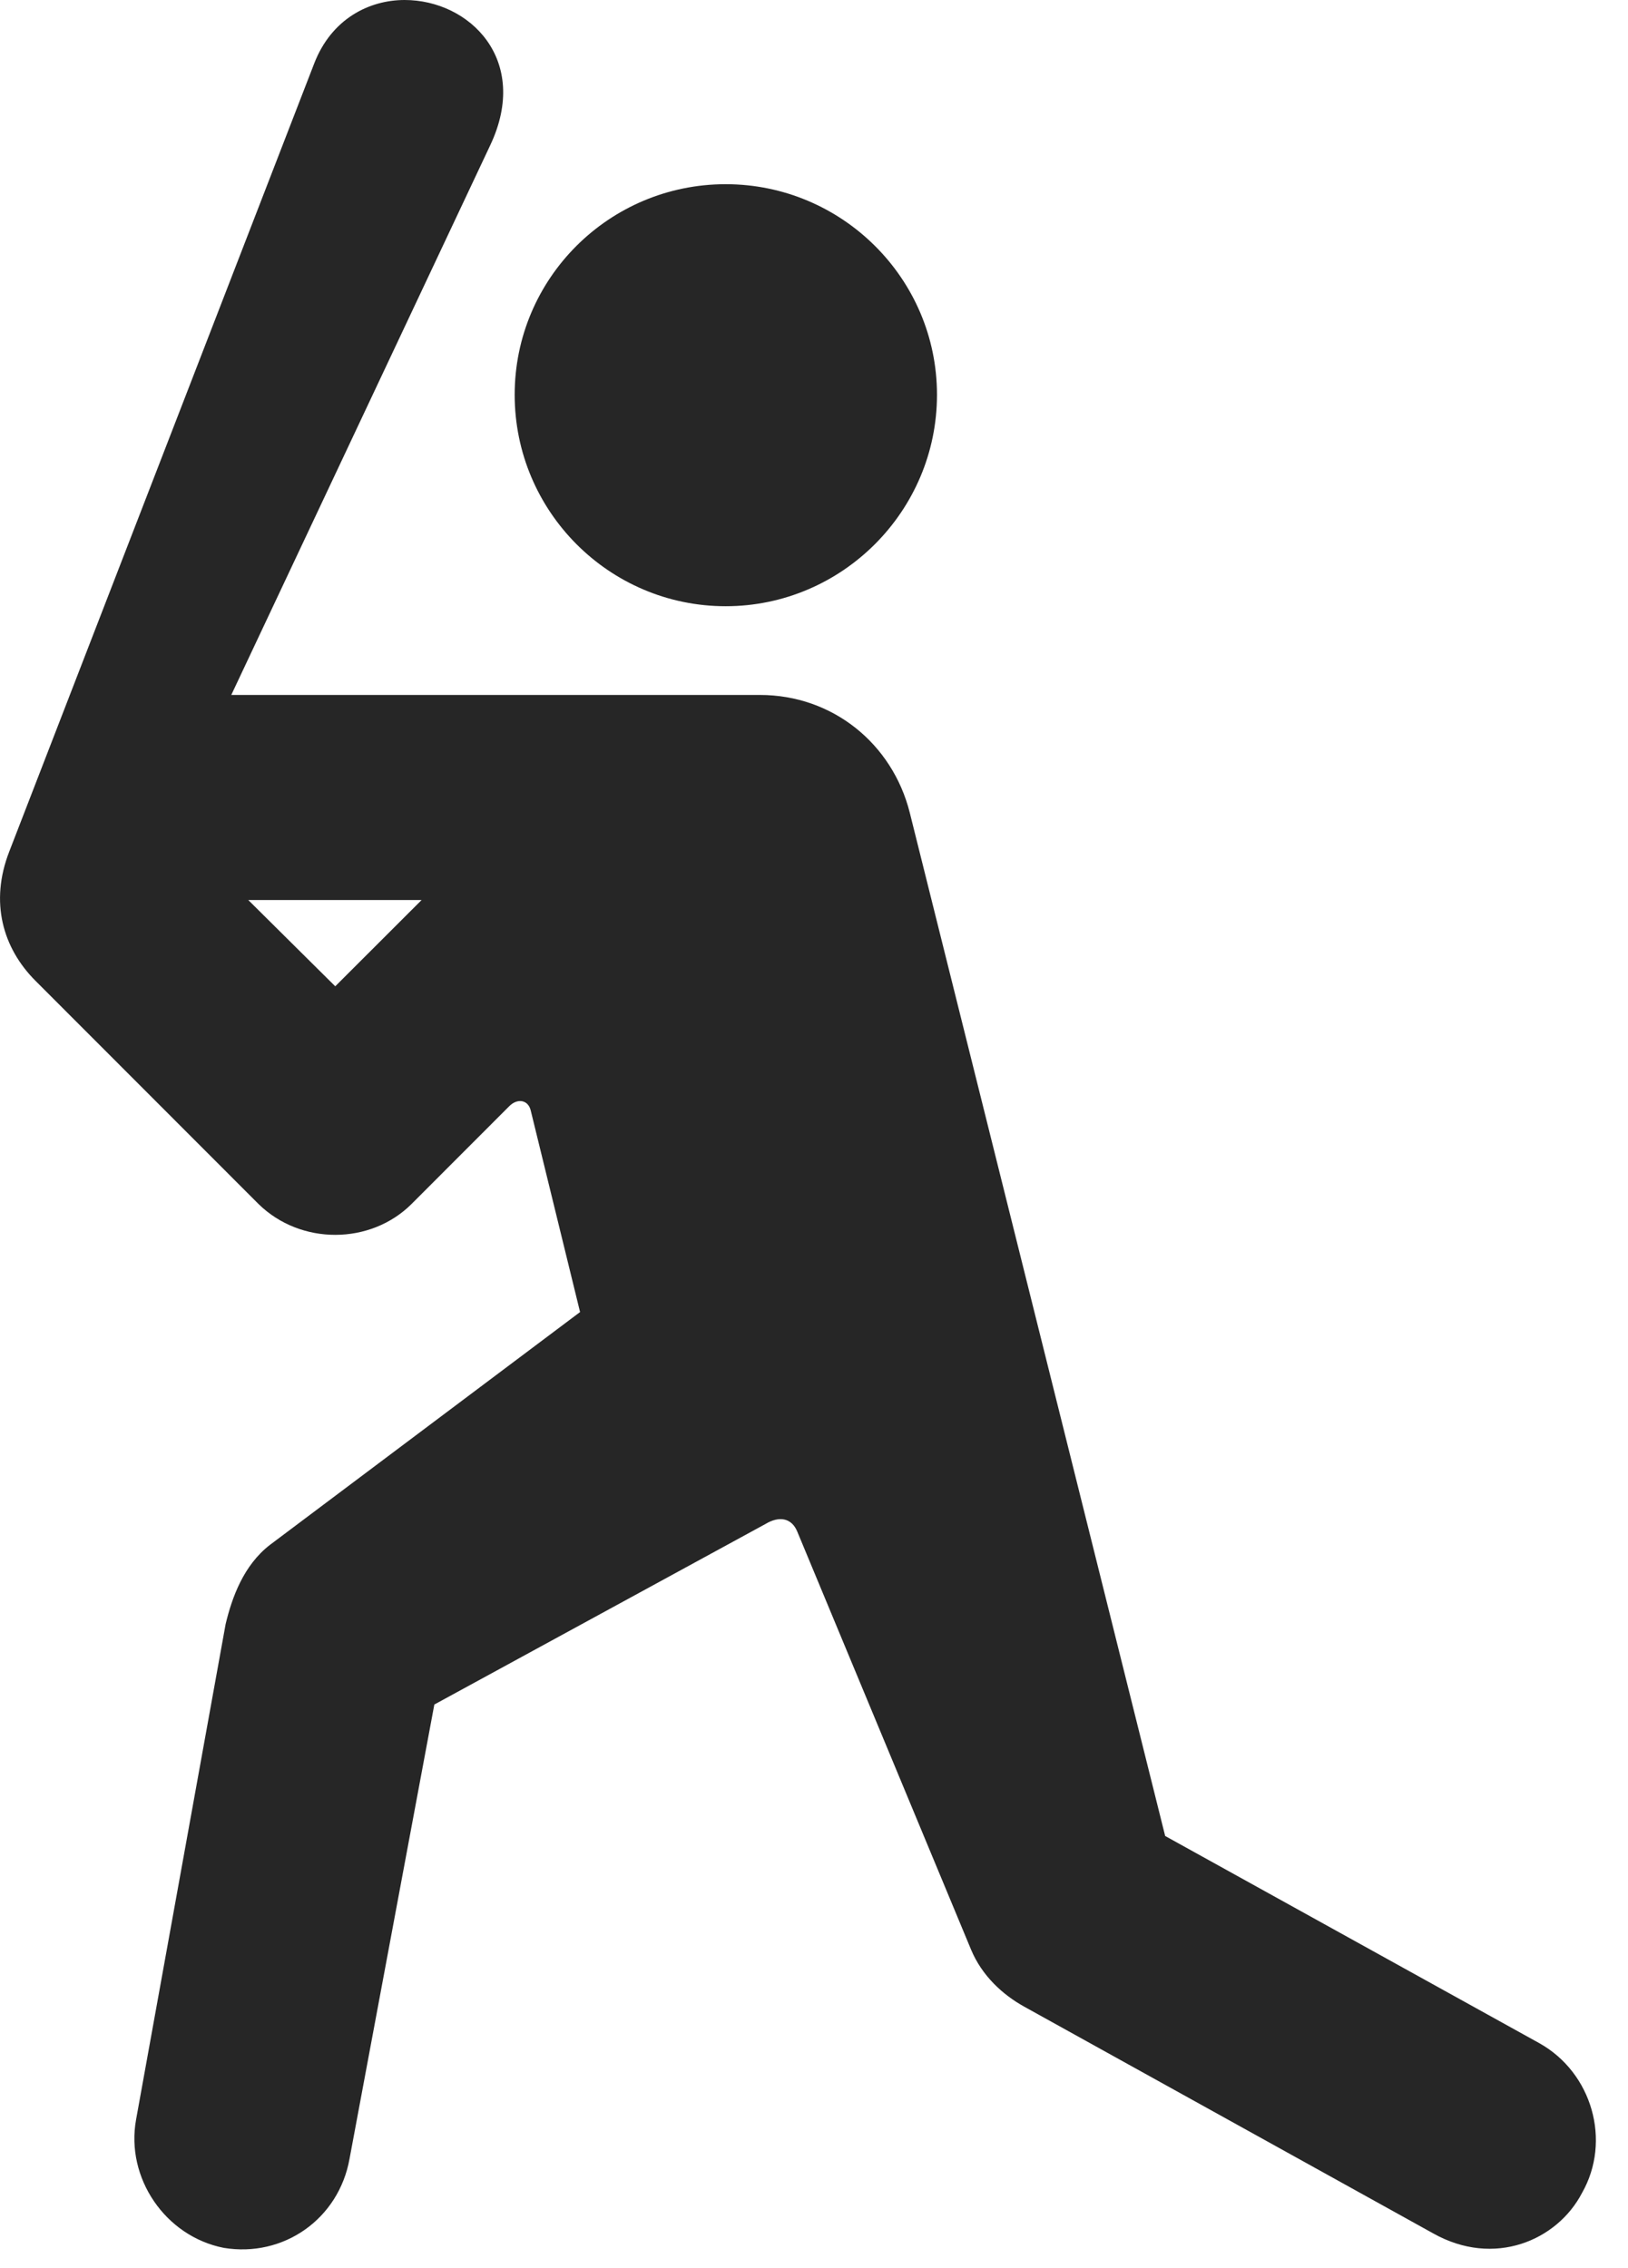 <?xml version="1.0" encoding="UTF-8"?>
<!--Generator: Apple Native CoreSVG 326-->
<!DOCTYPE svg PUBLIC "-//W3C//DTD SVG 1.1//EN" "http://www.w3.org/Graphics/SVG/1.1/DTD/svg11.dtd">
<svg version="1.1" xmlns="http://www.w3.org/2000/svg" xmlns:xlink="http://www.w3.org/1999/xlink"
       viewBox="0 0 18.4 25.632">
       <g>
              <rect height="25.632" opacity="0" width="18.4" x="0" y="0" />
              <path d="M8.202 6.852C9.516 6.852 10.59 5.778 10.59 4.462C10.59 3.148 9.516 2.082 8.202 2.082C6.884 2.082 5.817 3.148 5.817 4.462C5.817 5.778 6.884 6.852 8.202 6.852ZM2.528 25.407C3.201 25.519 3.829 25.084 3.951 24.398L4.909 19.266L8.654 17.224C8.806 17.133 8.948 17.155 9.012 17.314L10.975 22.036C11.099 22.334 11.335 22.547 11.574 22.68L16.197 25.243C16.888 25.632 17.601 25.323 17.88 24.787C18.216 24.197 17.993 23.428 17.4 23.095L13.169 20.752L10.282 9.184C10.086 8.408 9.413 7.855 8.588 7.855L2.614 7.855L5.541 1.641C5.996 0.677 5.308 0 4.573 0C4.174 0 3.747 0.211 3.551 0.718L0.105 9.624C-0.118 10.196 0.031 10.716 0.402 11.087L2.922 13.609C3.4 14.077 4.188 14.07 4.651 13.609L5.755 12.504C5.849 12.409 5.969 12.432 5.998 12.55L6.556 14.83L3.049 17.463C2.753 17.693 2.623 18.053 2.55 18.357L1.538 23.957C1.418 24.618 1.869 25.277 2.528 25.407ZM4.765 10.173L3.789 11.148L2.806 10.173Z"
                     fill="currentColor" fill-opacity="0.85" />
       </g>
</svg>
